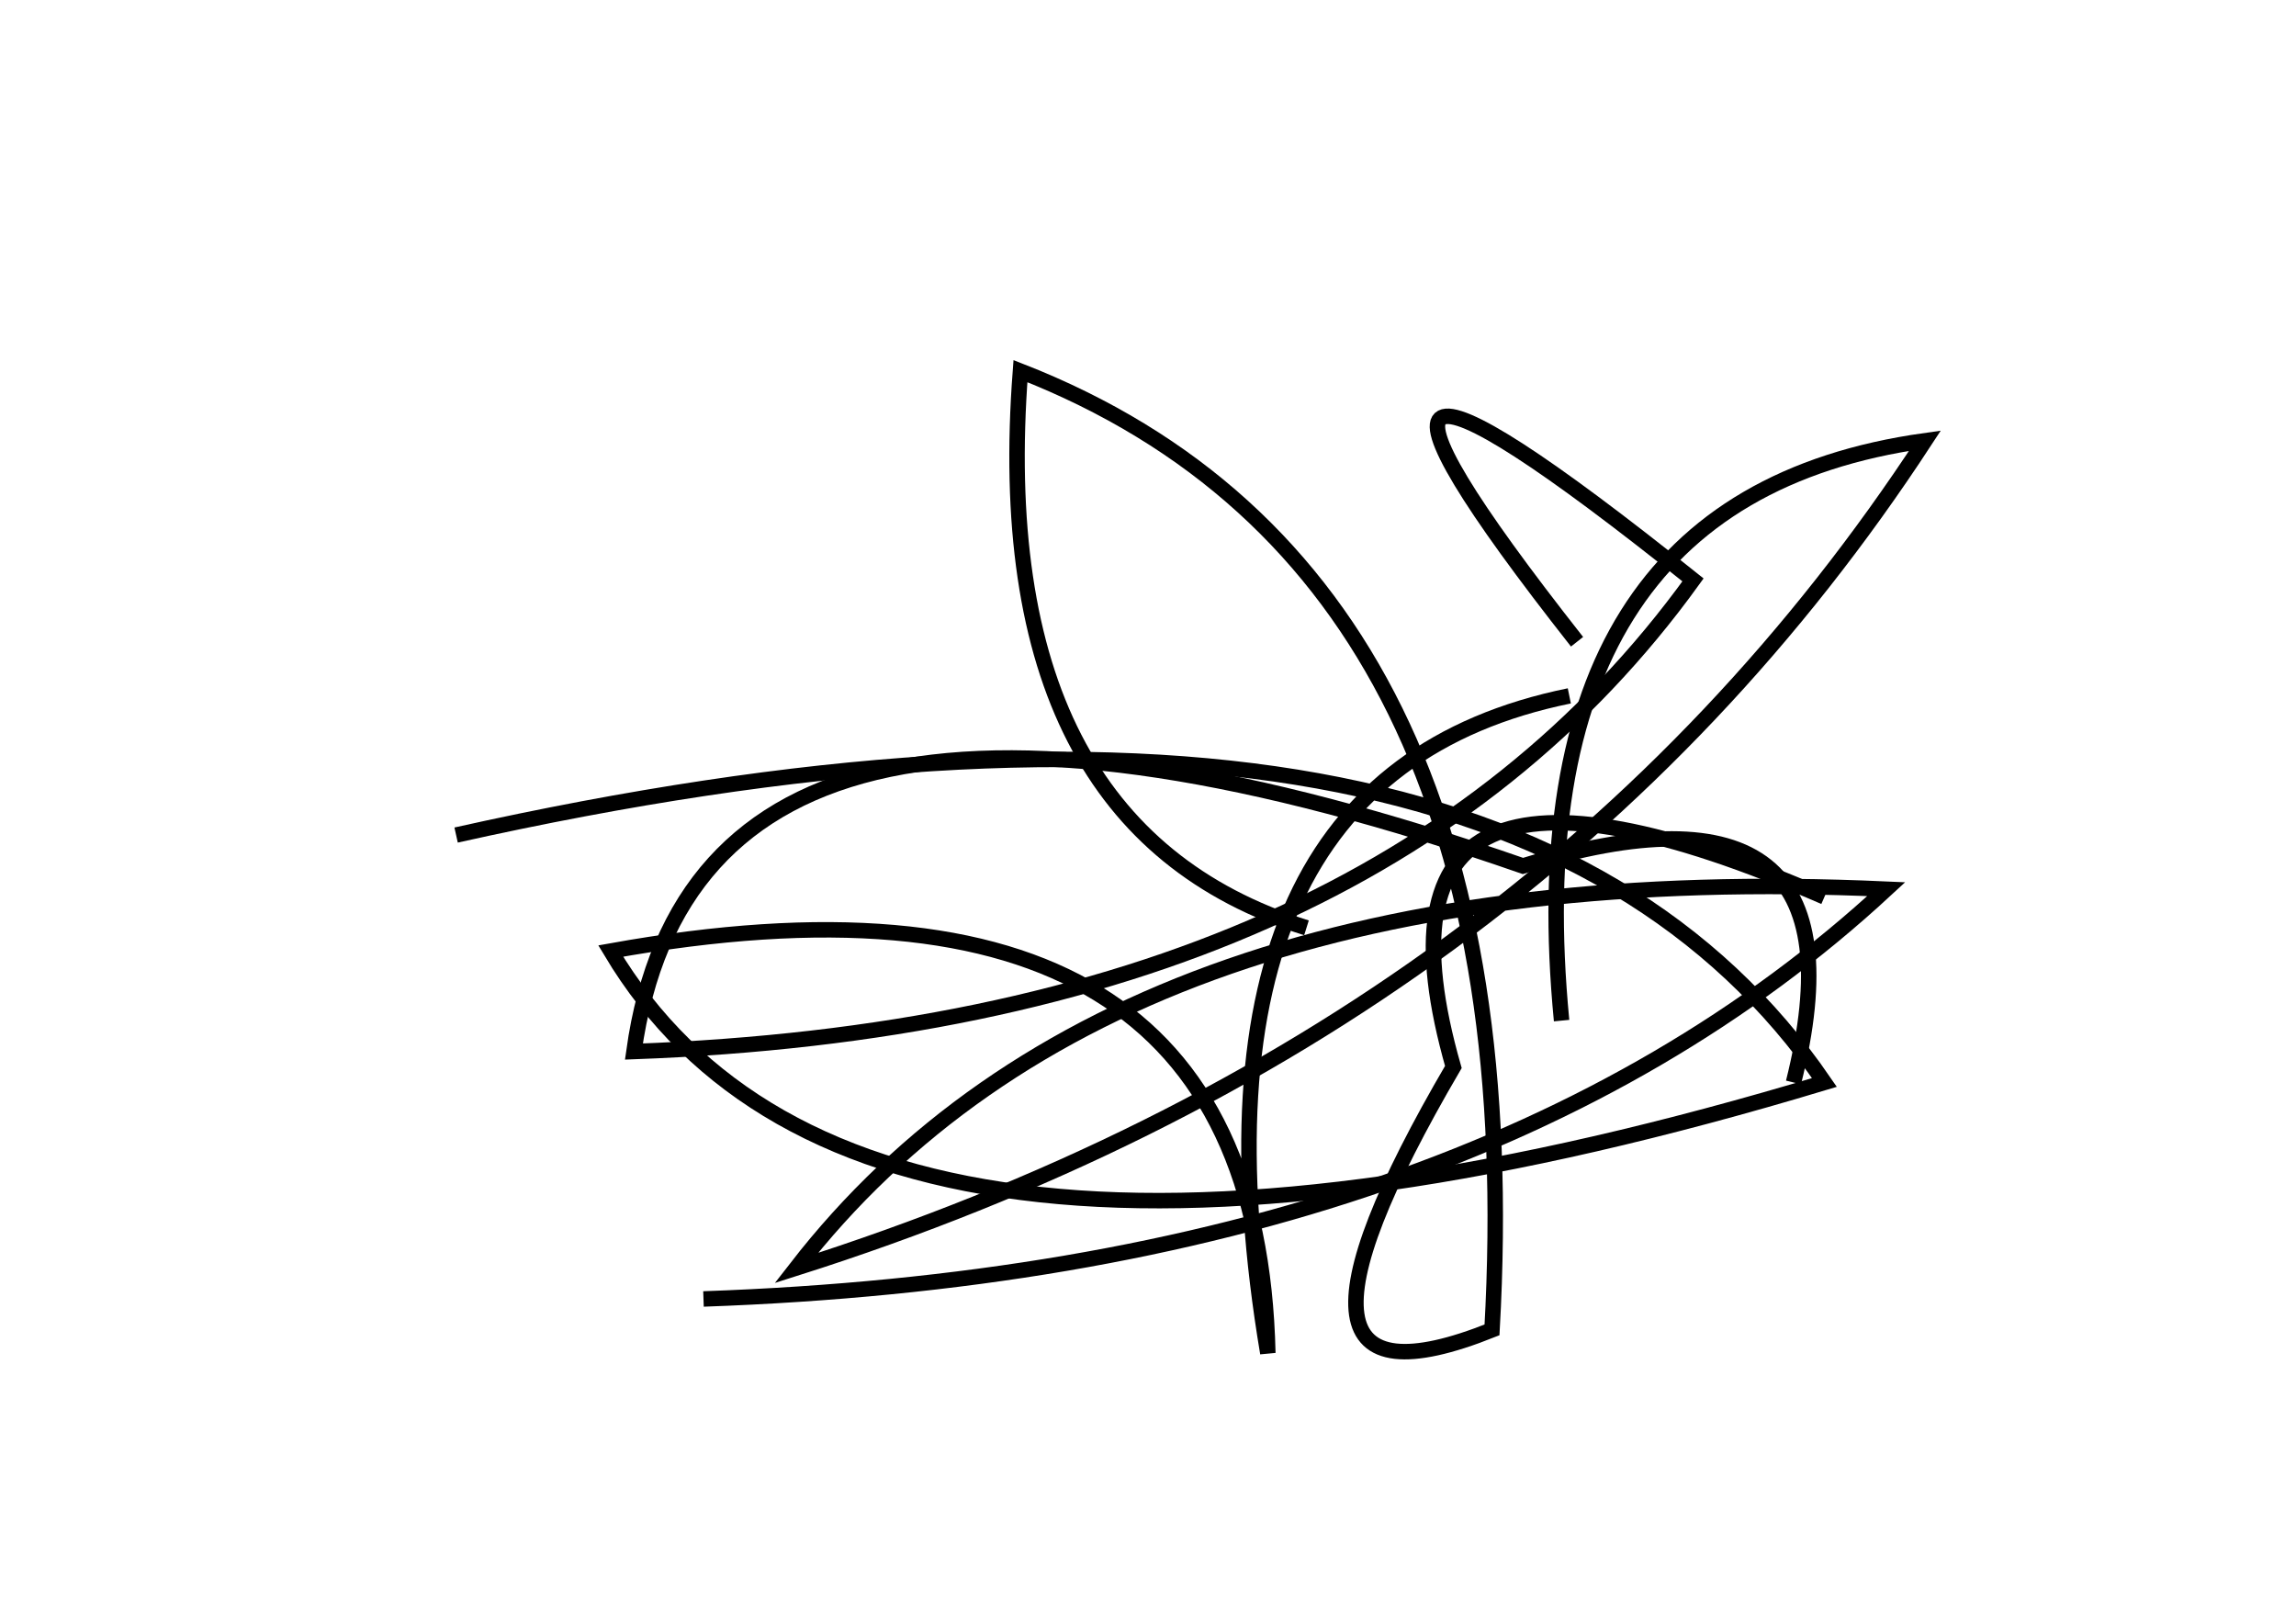 <?xml version="1.0" encoding="utf-8" ?>
<svg baseProfile="full" height="210mm" version="1.1" viewBox="0 0 297 210" width="297mm" xmlns="http://www.w3.org/2000/svg" xmlns:ev="http://www.w3.org/2001/xml-events" xmlns:xlink="http://www.w3.org/1999/xlink"><defs /><g transform="translate(43,30)"><path d="M 189,110 Q 199.5,68.0 154,82 Q 47.5,45.0 39,106 Q 134.5,102.5 176,45 Q 118.5,-1.0 161,53" fill="none" stroke="black" stroke-width="2" /><path d="M 160,60 Q 108.5,70.5 121,145 Q 119.5,78.0 36,93 Q 68.5,147.5 193,110 Q 150.5,48.0 16,78" fill="none" stroke="black" stroke-width="2" /><path d="M 193,86 Q 131.0,59.0 145,108 Q 117.5,155.0 150,142 Q 155.5,44.0 89,18 Q 84.5,77.0 126,90" fill="none" stroke="black" stroke-width="2" /><path d="M 48,138 Q 147.5,134.5 201,85 Q 101.5,80.5 60,134 Q 156.0,103.5 206,27 Q 152.5,34.5 159,102" fill="none" stroke="black" stroke-width="2" /></g></svg>